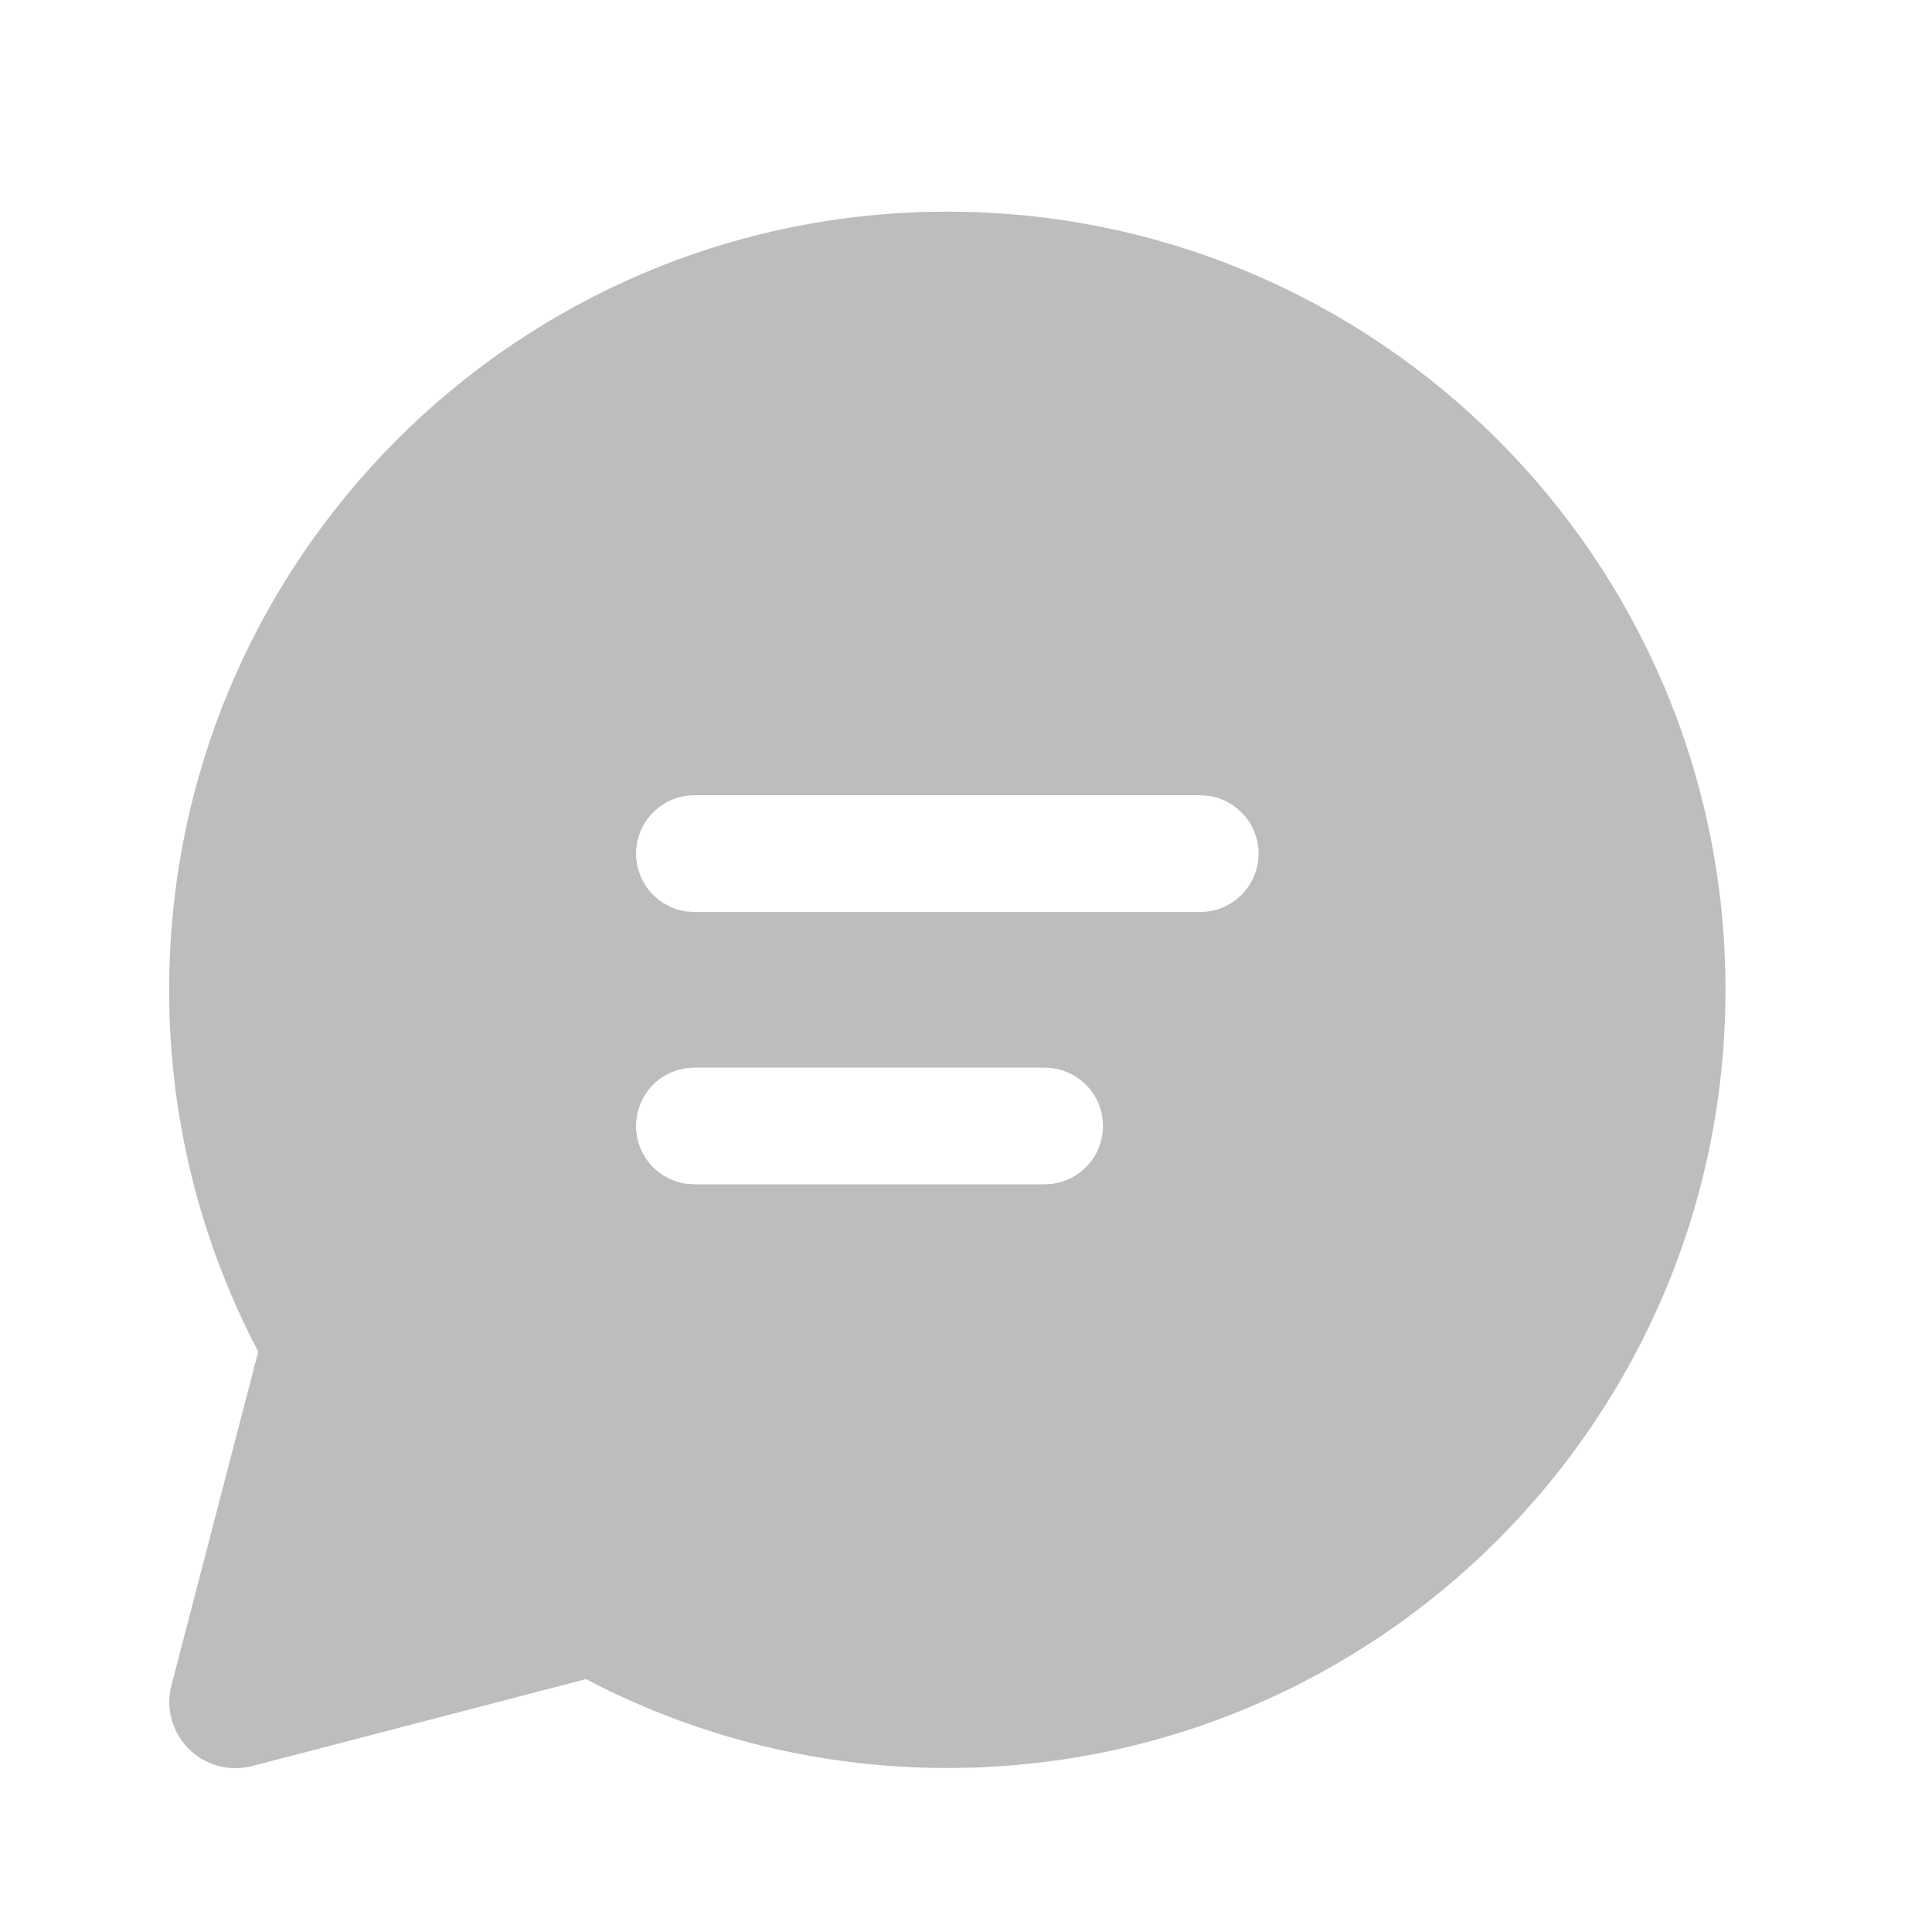 <svg xmlns="http://www.w3.org/2000/svg" width="18" height="18" viewBox="0 0 18 18" fill="none">
    <path d="M8.826 1.972C12.83 1.972 16.076 5.218 16.076 9.222C16.076 13.226 12.83 16.472 8.826 16.472C7.653 16.473 6.497 16.189 5.459 15.644L2.349 16.454C2.245 16.481 2.135 16.48 2.032 16.452C1.928 16.424 1.834 16.369 1.758 16.293C1.682 16.217 1.627 16.123 1.599 16.019C1.57 15.916 1.57 15.806 1.597 15.703L2.406 12.593C1.859 11.553 1.574 10.396 1.576 9.222C1.576 5.218 4.822 1.972 8.826 1.972ZM9.733 9.947H6.469L6.395 9.952C6.265 9.97 6.146 10.034 6.06 10.133C5.973 10.232 5.926 10.359 5.926 10.49C5.926 10.622 5.973 10.749 6.06 10.848C6.146 10.947 6.265 11.011 6.395 11.029L6.469 11.034H9.733L9.807 11.029C9.937 11.011 10.056 10.947 10.142 10.848C10.229 10.749 10.276 10.622 10.276 10.49C10.276 10.359 10.229 10.232 10.142 10.133C10.056 10.034 9.937 9.97 9.807 9.952L9.733 9.947ZM11.182 7.409H6.469L6.395 7.414C6.265 7.432 6.146 7.497 6.06 7.596C5.973 7.695 5.926 7.822 5.926 7.953C5.926 8.084 5.973 8.211 6.06 8.31C6.146 8.409 6.265 8.474 6.395 8.492L6.469 8.497H11.182L11.256 8.492C11.386 8.474 11.505 8.409 11.592 8.31C11.678 8.211 11.726 8.084 11.726 7.953C11.726 7.822 11.678 7.695 11.592 7.596C11.505 7.497 11.386 7.432 11.256 7.414L11.182 7.409Z" fill="#BDBDBD"/>
</svg>